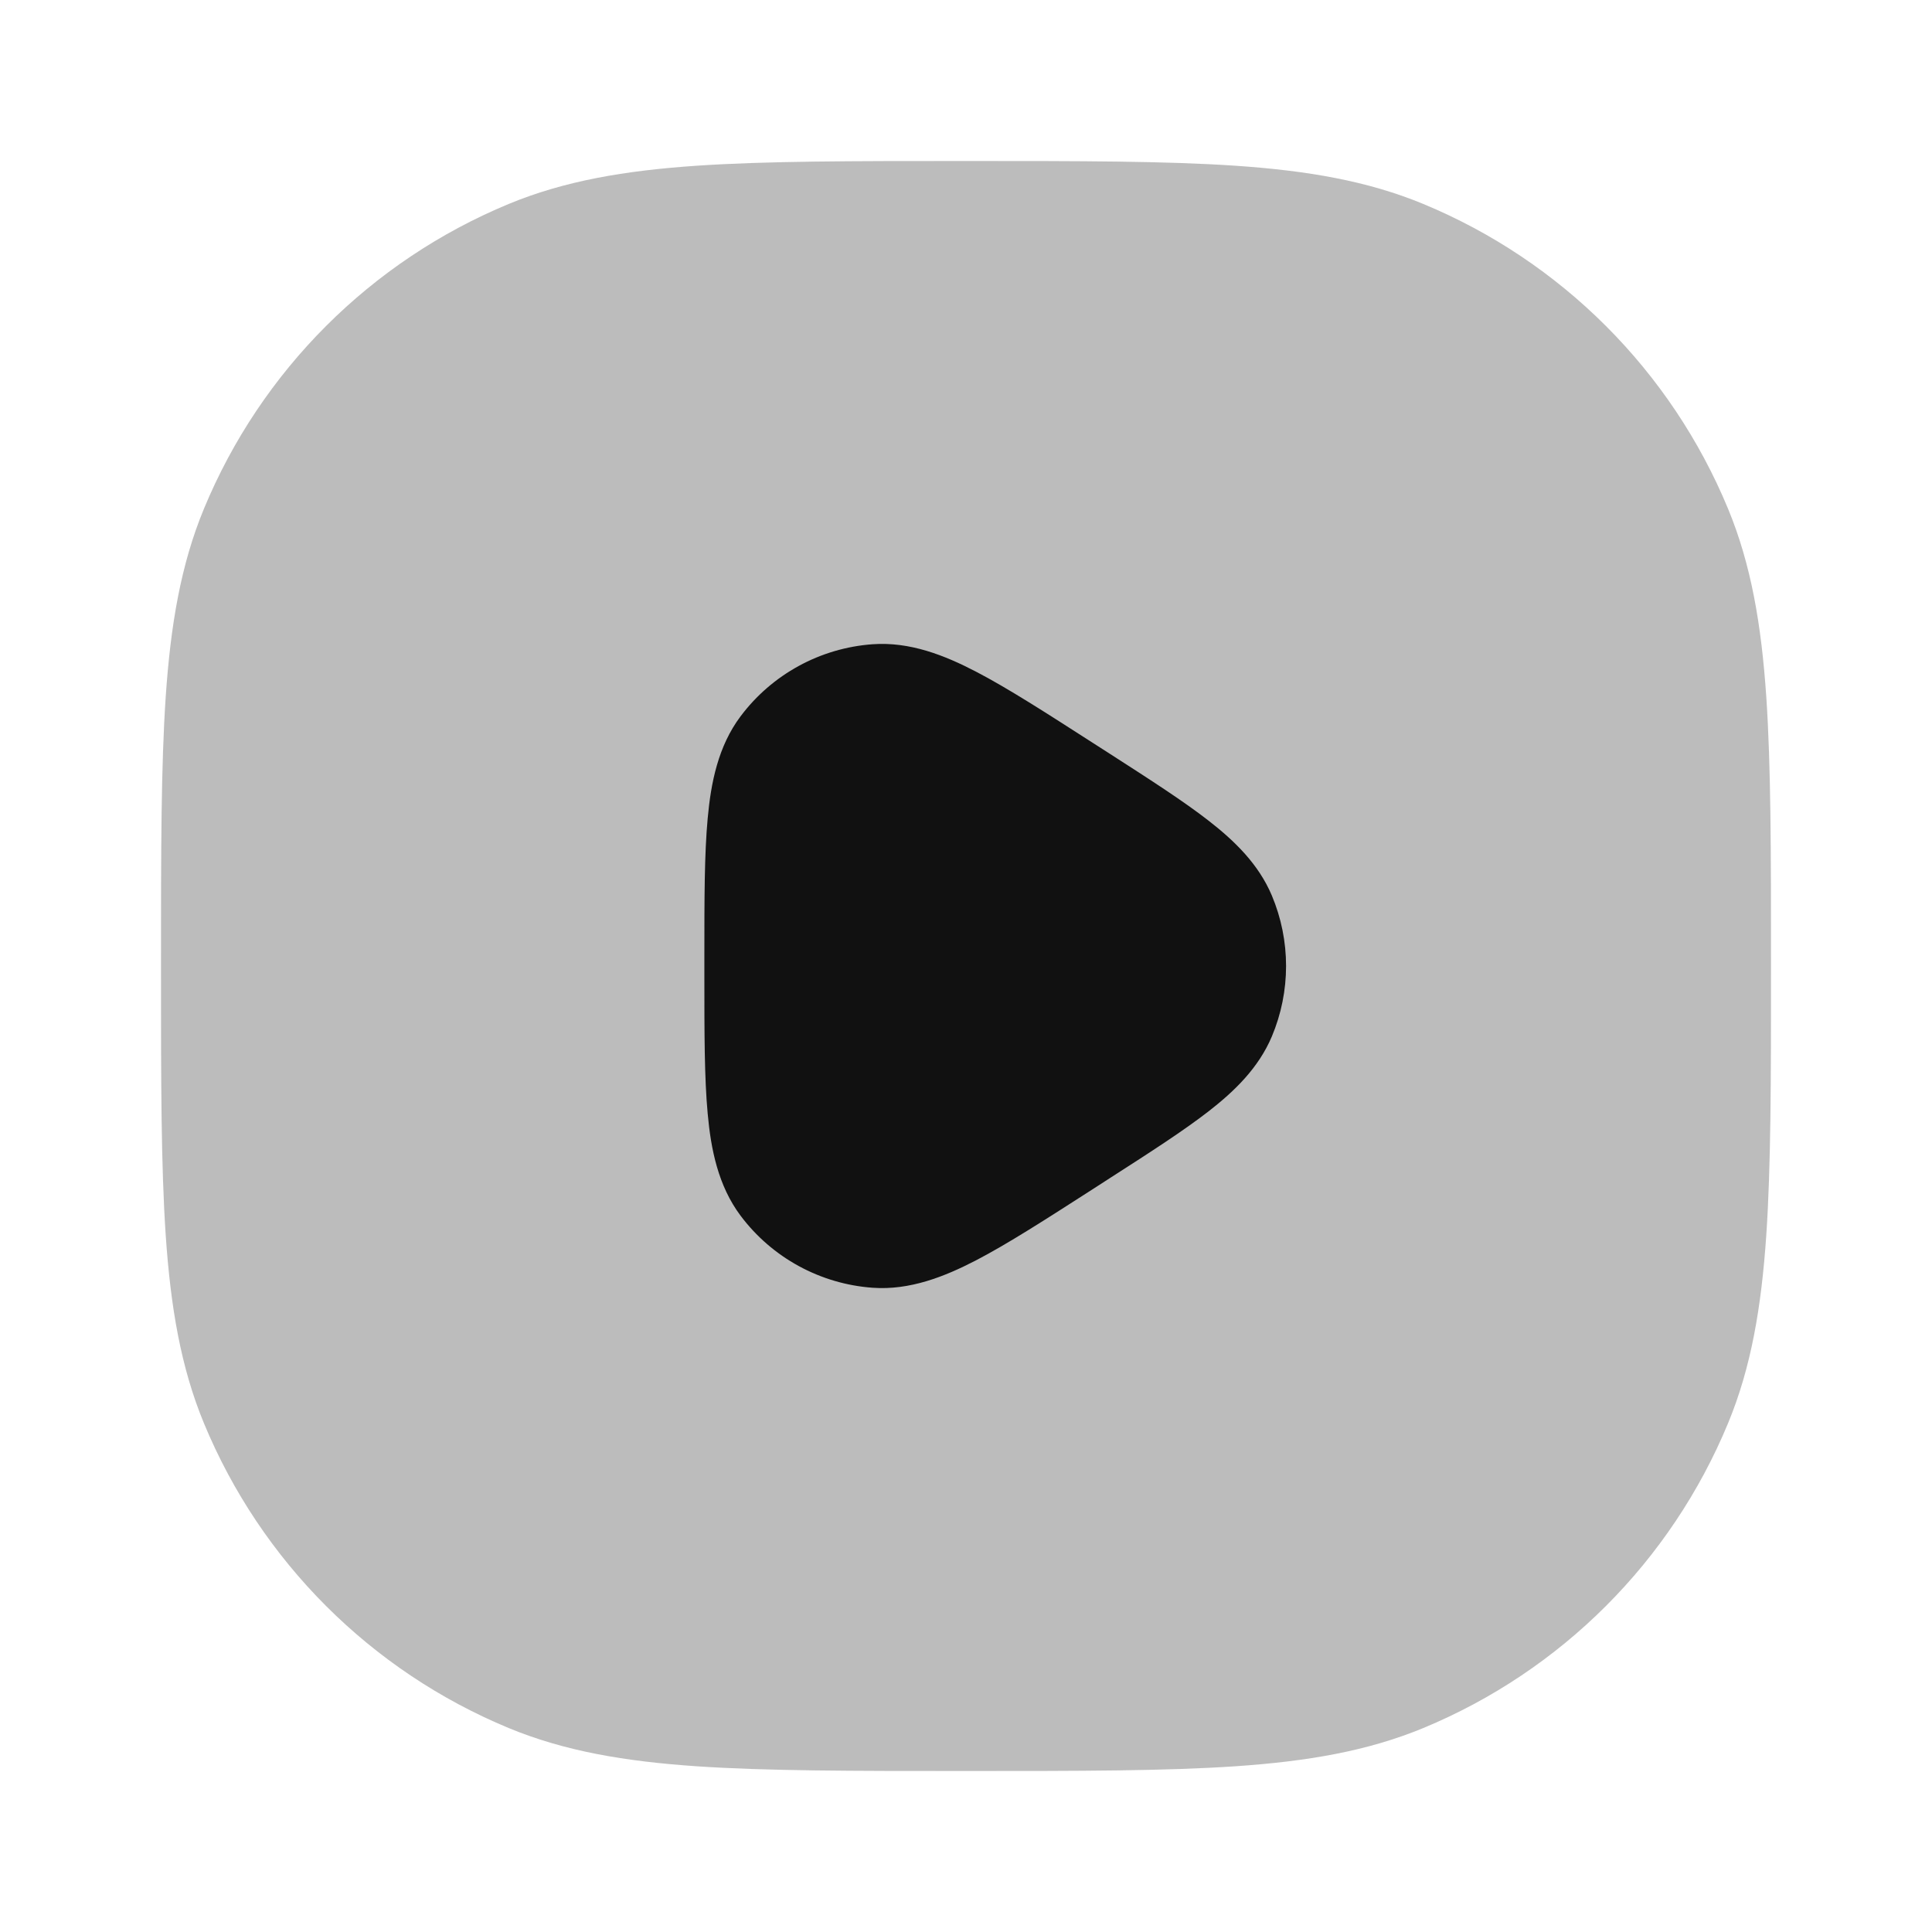 <svg width="24" height="24" viewBox="0 0 24 24" fill="none" xmlns="http://www.w3.org/2000/svg">
<path opacity="0.28" d="M11.963 2C10.597 2 9.52 2 8.649 2.059C7.761 2.12 7.015 2.246 6.321 2.533C4.606 3.243 3.243 4.606 2.533 6.321C2.246 7.015 2.12 7.761 2.059 8.649C2 9.52 2 10.597 2 11.963V12.037C2 13.403 2 14.48 2.059 15.351C2.12 16.239 2.246 16.985 2.533 17.679C3.243 19.394 4.606 20.757 6.321 21.467C7.015 21.754 7.761 21.88 8.649 21.941C9.52 22 10.597 22 11.963 22H12.037C13.403 22 14.48 22 15.351 21.941C16.239 21.88 16.985 21.754 17.679 21.467C19.394 20.757 20.757 19.394 21.467 17.679C21.754 16.985 21.88 16.239 21.941 15.351C22 14.48 22 13.403 22 12.037V11.963C22 10.597 22 9.52 21.941 8.649C21.88 7.761 21.754 7.015 21.467 6.321C20.757 4.606 19.394 3.243 17.679 2.533C16.985 2.246 16.239 2.12 15.351 2.059C14.48 2 13.403 2 12.037 2H11.963Z" fill="#111111"/>
<path fill-rule="evenodd" clip-rule="evenodd" d="M13.572 9.226L13.795 9.369C14.292 9.689 14.708 9.956 15.019 10.199C15.337 10.447 15.634 10.734 15.799 11.124C16.035 11.684 16.035 12.316 15.799 12.876C15.634 13.266 15.337 13.553 15.019 13.801C14.708 14.043 14.292 14.311 13.795 14.63L13.572 14.774C12.996 15.144 12.521 15.45 12.127 15.655C11.732 15.86 11.302 16.03 10.84 15.997C10.189 15.95 9.59 15.623 9.199 15.101C8.921 14.729 8.831 14.277 8.791 13.833C8.75 13.391 8.75 12.825 8.75 12.141V11.859C8.75 11.175 8.75 10.609 8.791 10.167C8.831 9.723 8.921 9.27 9.199 8.899C9.59 8.377 10.189 8.05 10.84 8.003C11.302 7.97 11.732 8.139 12.127 8.345C12.521 8.55 12.996 8.856 13.572 9.226Z" fill="#111111"/>
</svg>
